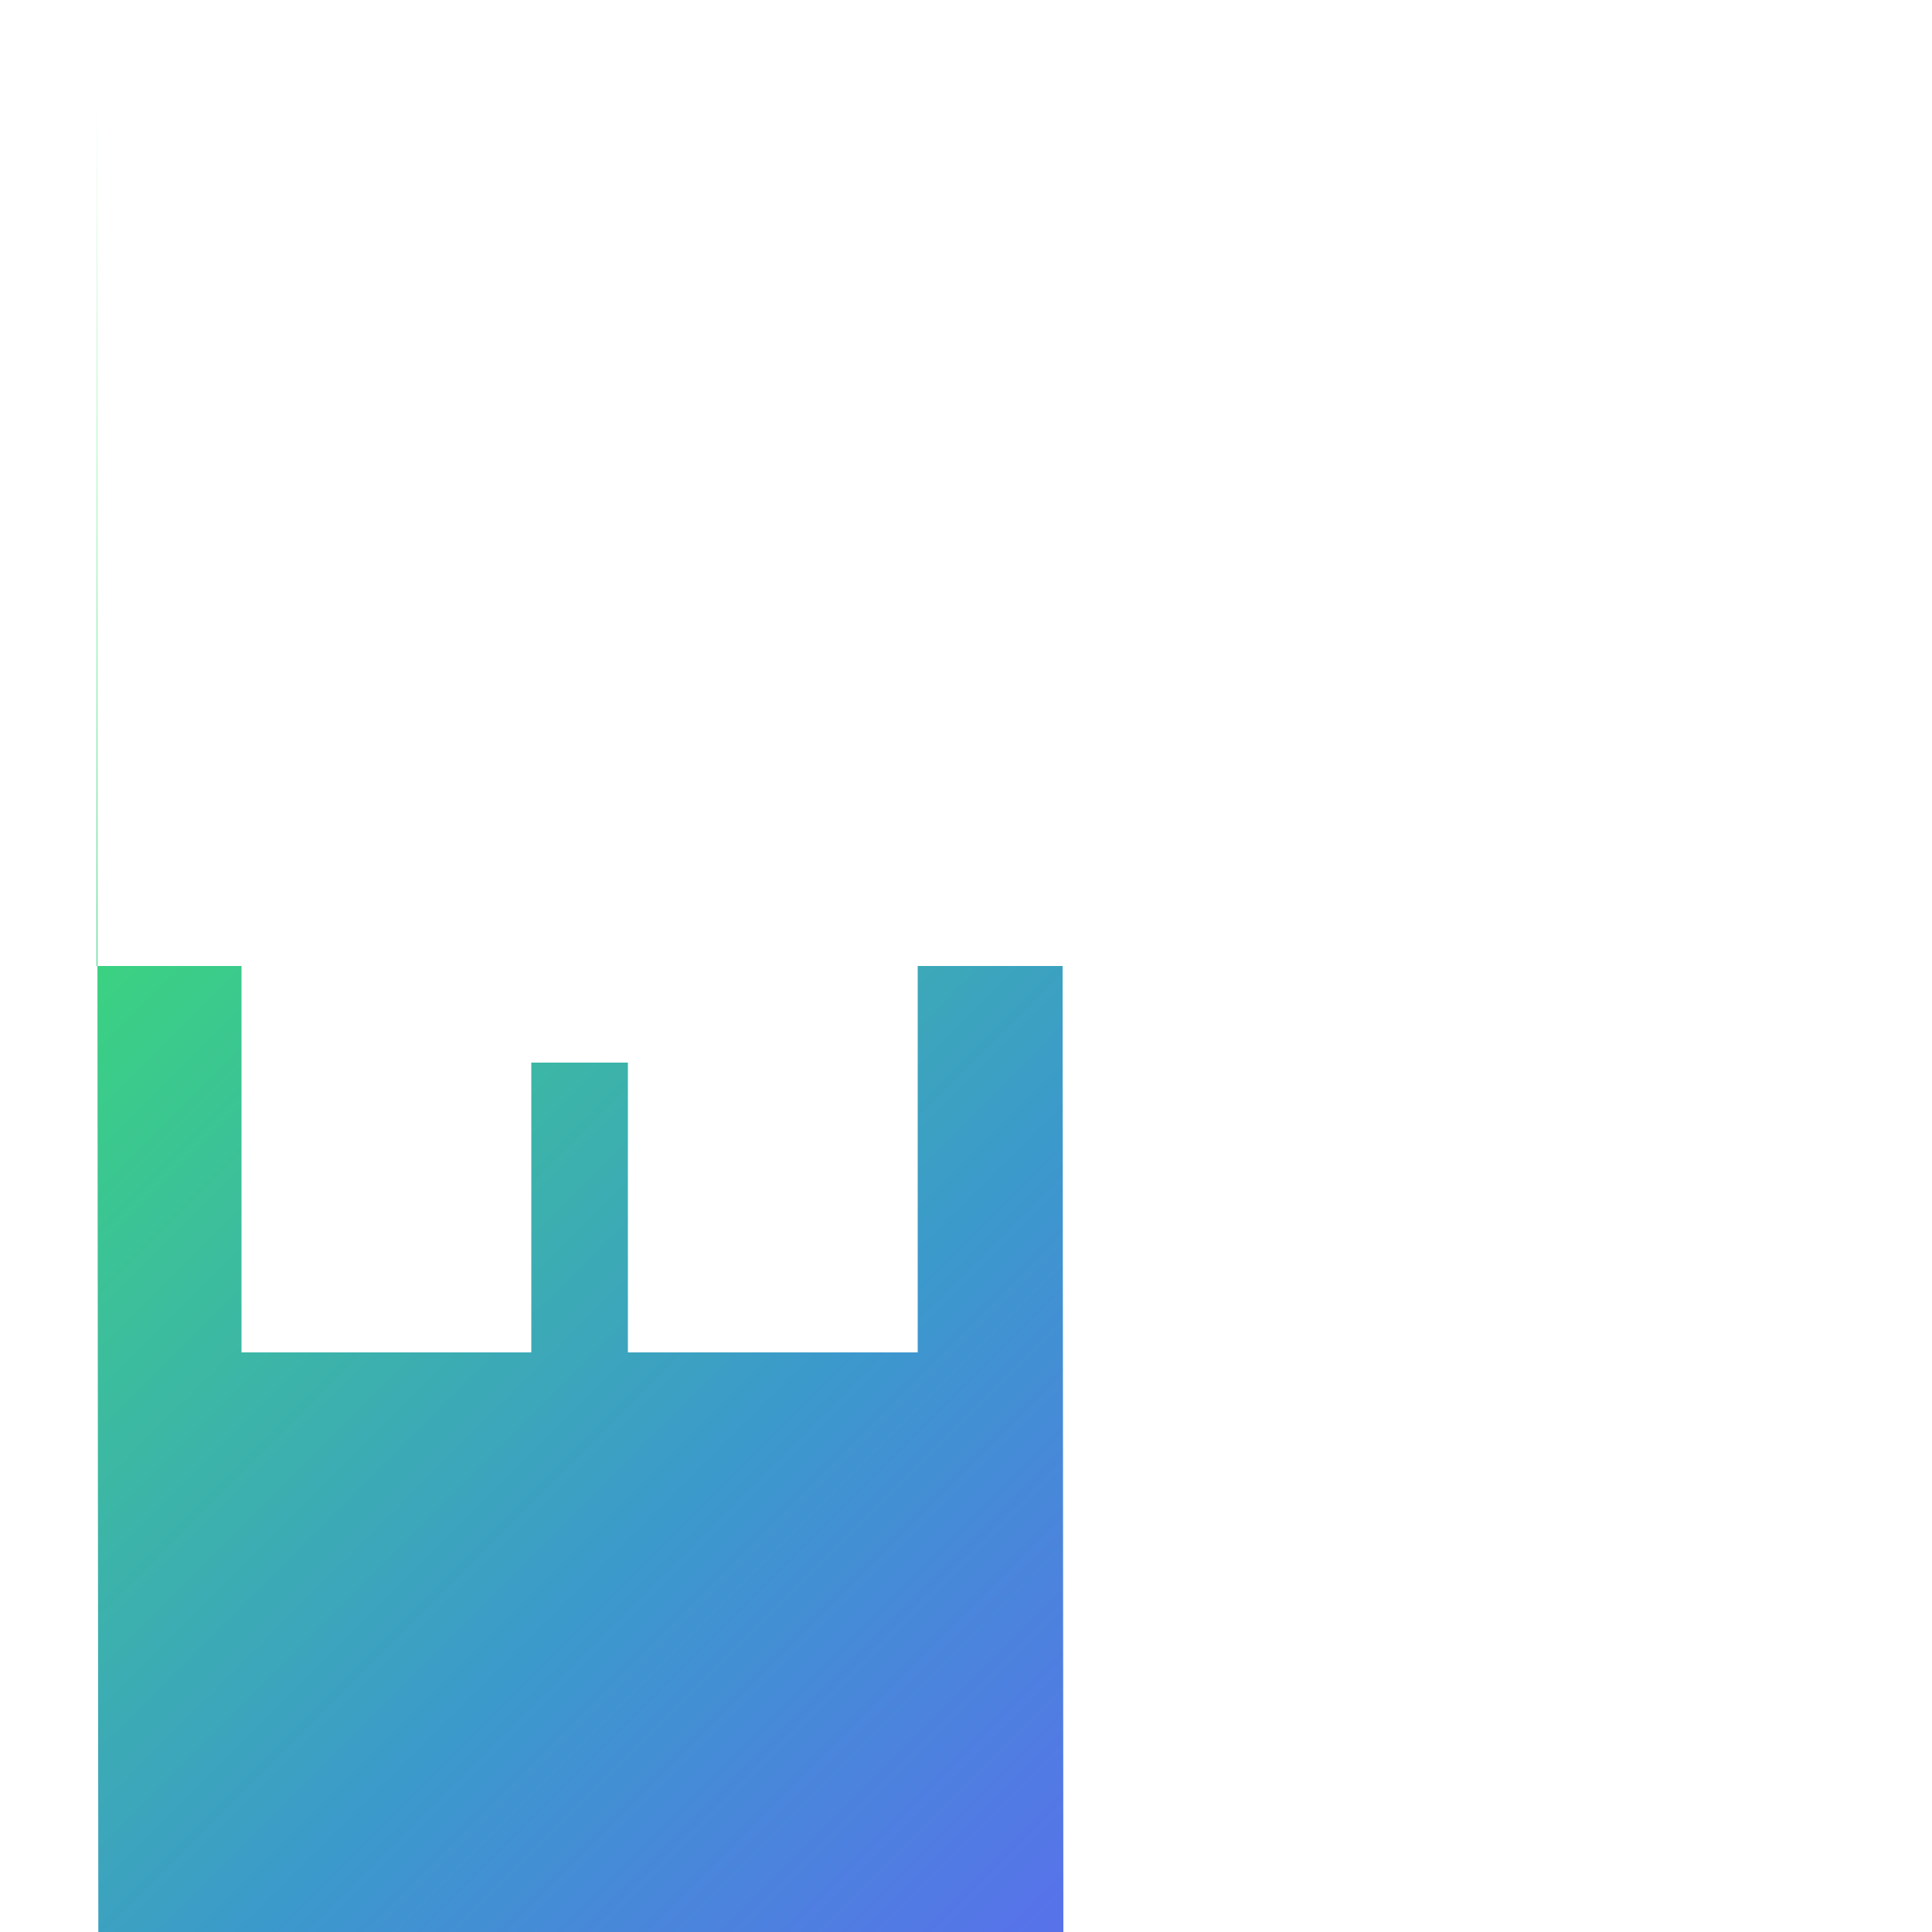 <svg width="40" height="40" viewBox="0 0 40 40" fill="none" xmlns="http://www.w3.org/2000/svg">
    <!--    <path d="M32.0848 7.94025V4H24.0203V7.9896H16.029V4H7.91553V7.94025H4V36H16.0044V32.0045C16.0058 30.9457 16.4274 29.9308 17.1766 29.1826C17.9258 28.4345 18.9412 28.0143 20 28.0143C21.0588 28.0143 22.0743 28.4345 22.8234 29.1826C23.5726 29.9308 23.9942 30.9457 23.9956 32.0045V36H36V7.94025H32.0845Z" fill="url(#paint0_linear)"/>-->
    <!--    <path d="M17 11c0 2.76-2.24 5-5 5s-5-2.24-5-5H3c0 3.53 2.61 6.43 6 6.92V21h4v-3.08c3.39-.49 6-3.39 6-6.92h-2z" fill="url(#paint0_linear)"/>-->
    <path d="M2 2L2 20h3v8h6v-6h2v6h6v-8h3L128 1807788283" fill="url(#paint0_linear)"/>
    <defs>
        <linearGradient id="paint0_linear" x1="2.942" y1="4.9" x2="37.777" y2="39.734"
                        gradientUnits="userSpaceOnUse">
            <stop offset="0.059" stop-color="#3BEA62"/>
            <stop offset="0.54" stop-color="#3C99CC"/>
            <stop offset="0.937" stop-color="#6B57FF"/>
        </linearGradient>
    </defs>
</svg>

